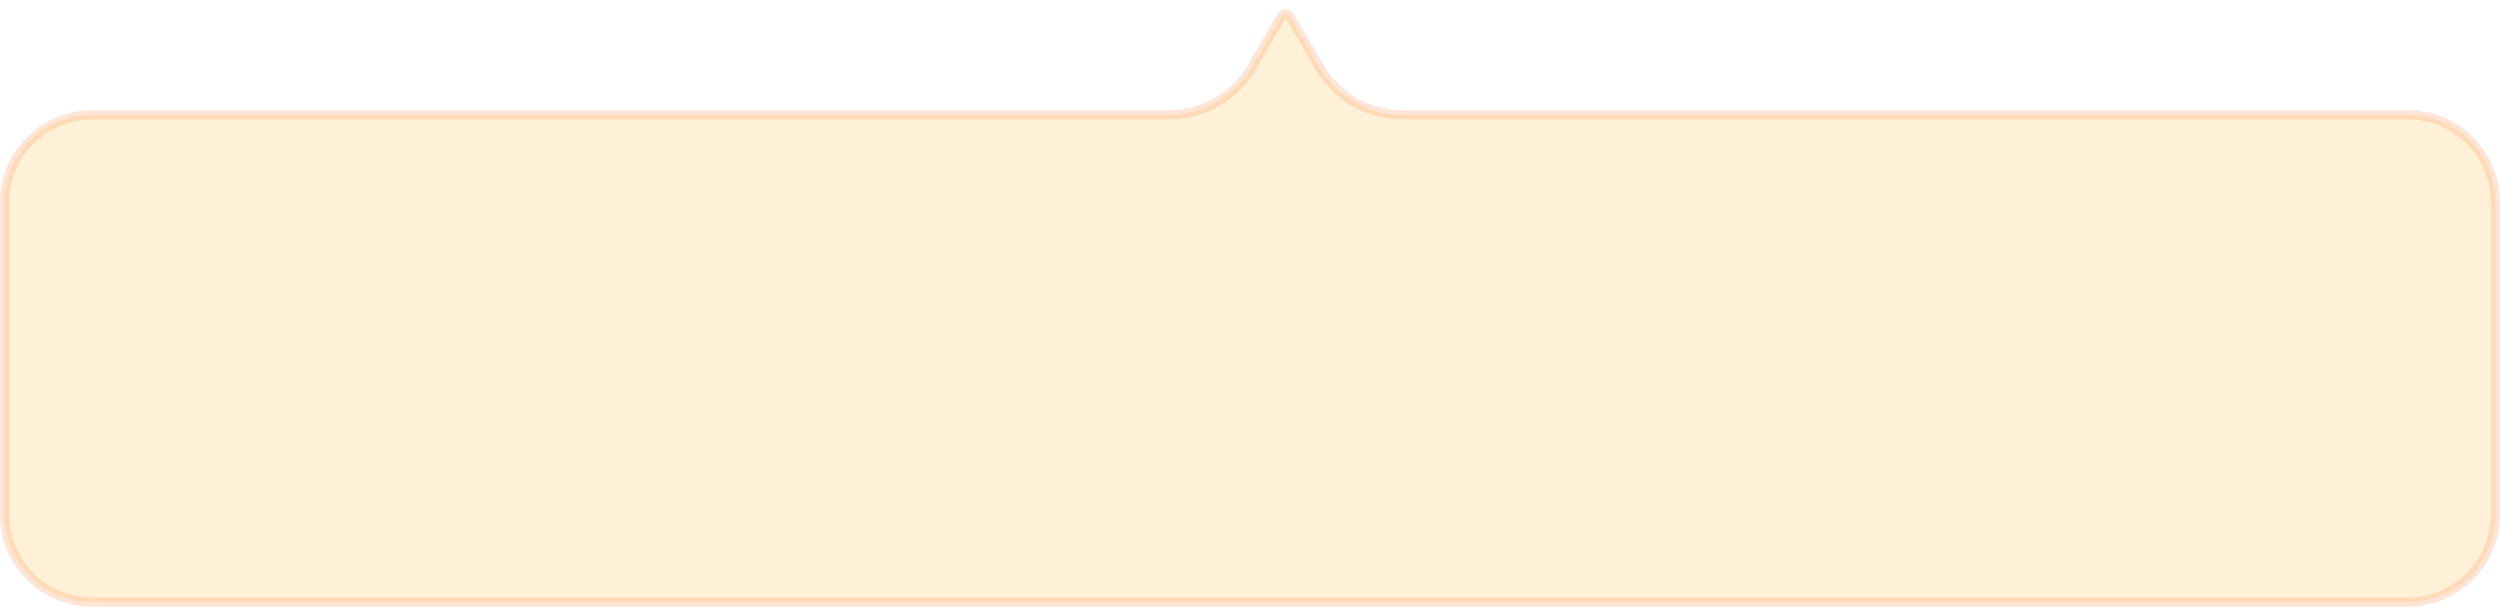 <svg width="272" height="66" viewBox="0 0 272 66" fill="none" xmlns="http://www.w3.org/2000/svg">
<path opacity="0.2" d="M0.5 22C0.5 16.753 4.753 12.5 10 12.5H127.146C130.885 12.5 134.342 10.512 136.222 7.28L139.446 1.737C139.639 1.406 140.118 1.406 140.311 1.737L143.535 7.28C145.415 10.512 148.872 12.5 152.611 12.5H262C267.247 12.5 271.5 16.753 271.5 22V56C271.5 61.247 267.247 65.5 262 65.5H10C4.753 65.5 0.5 61.247 0.5 56V22Z" fill="#FFBB38" stroke="#FC7F3A"/>
</svg>

